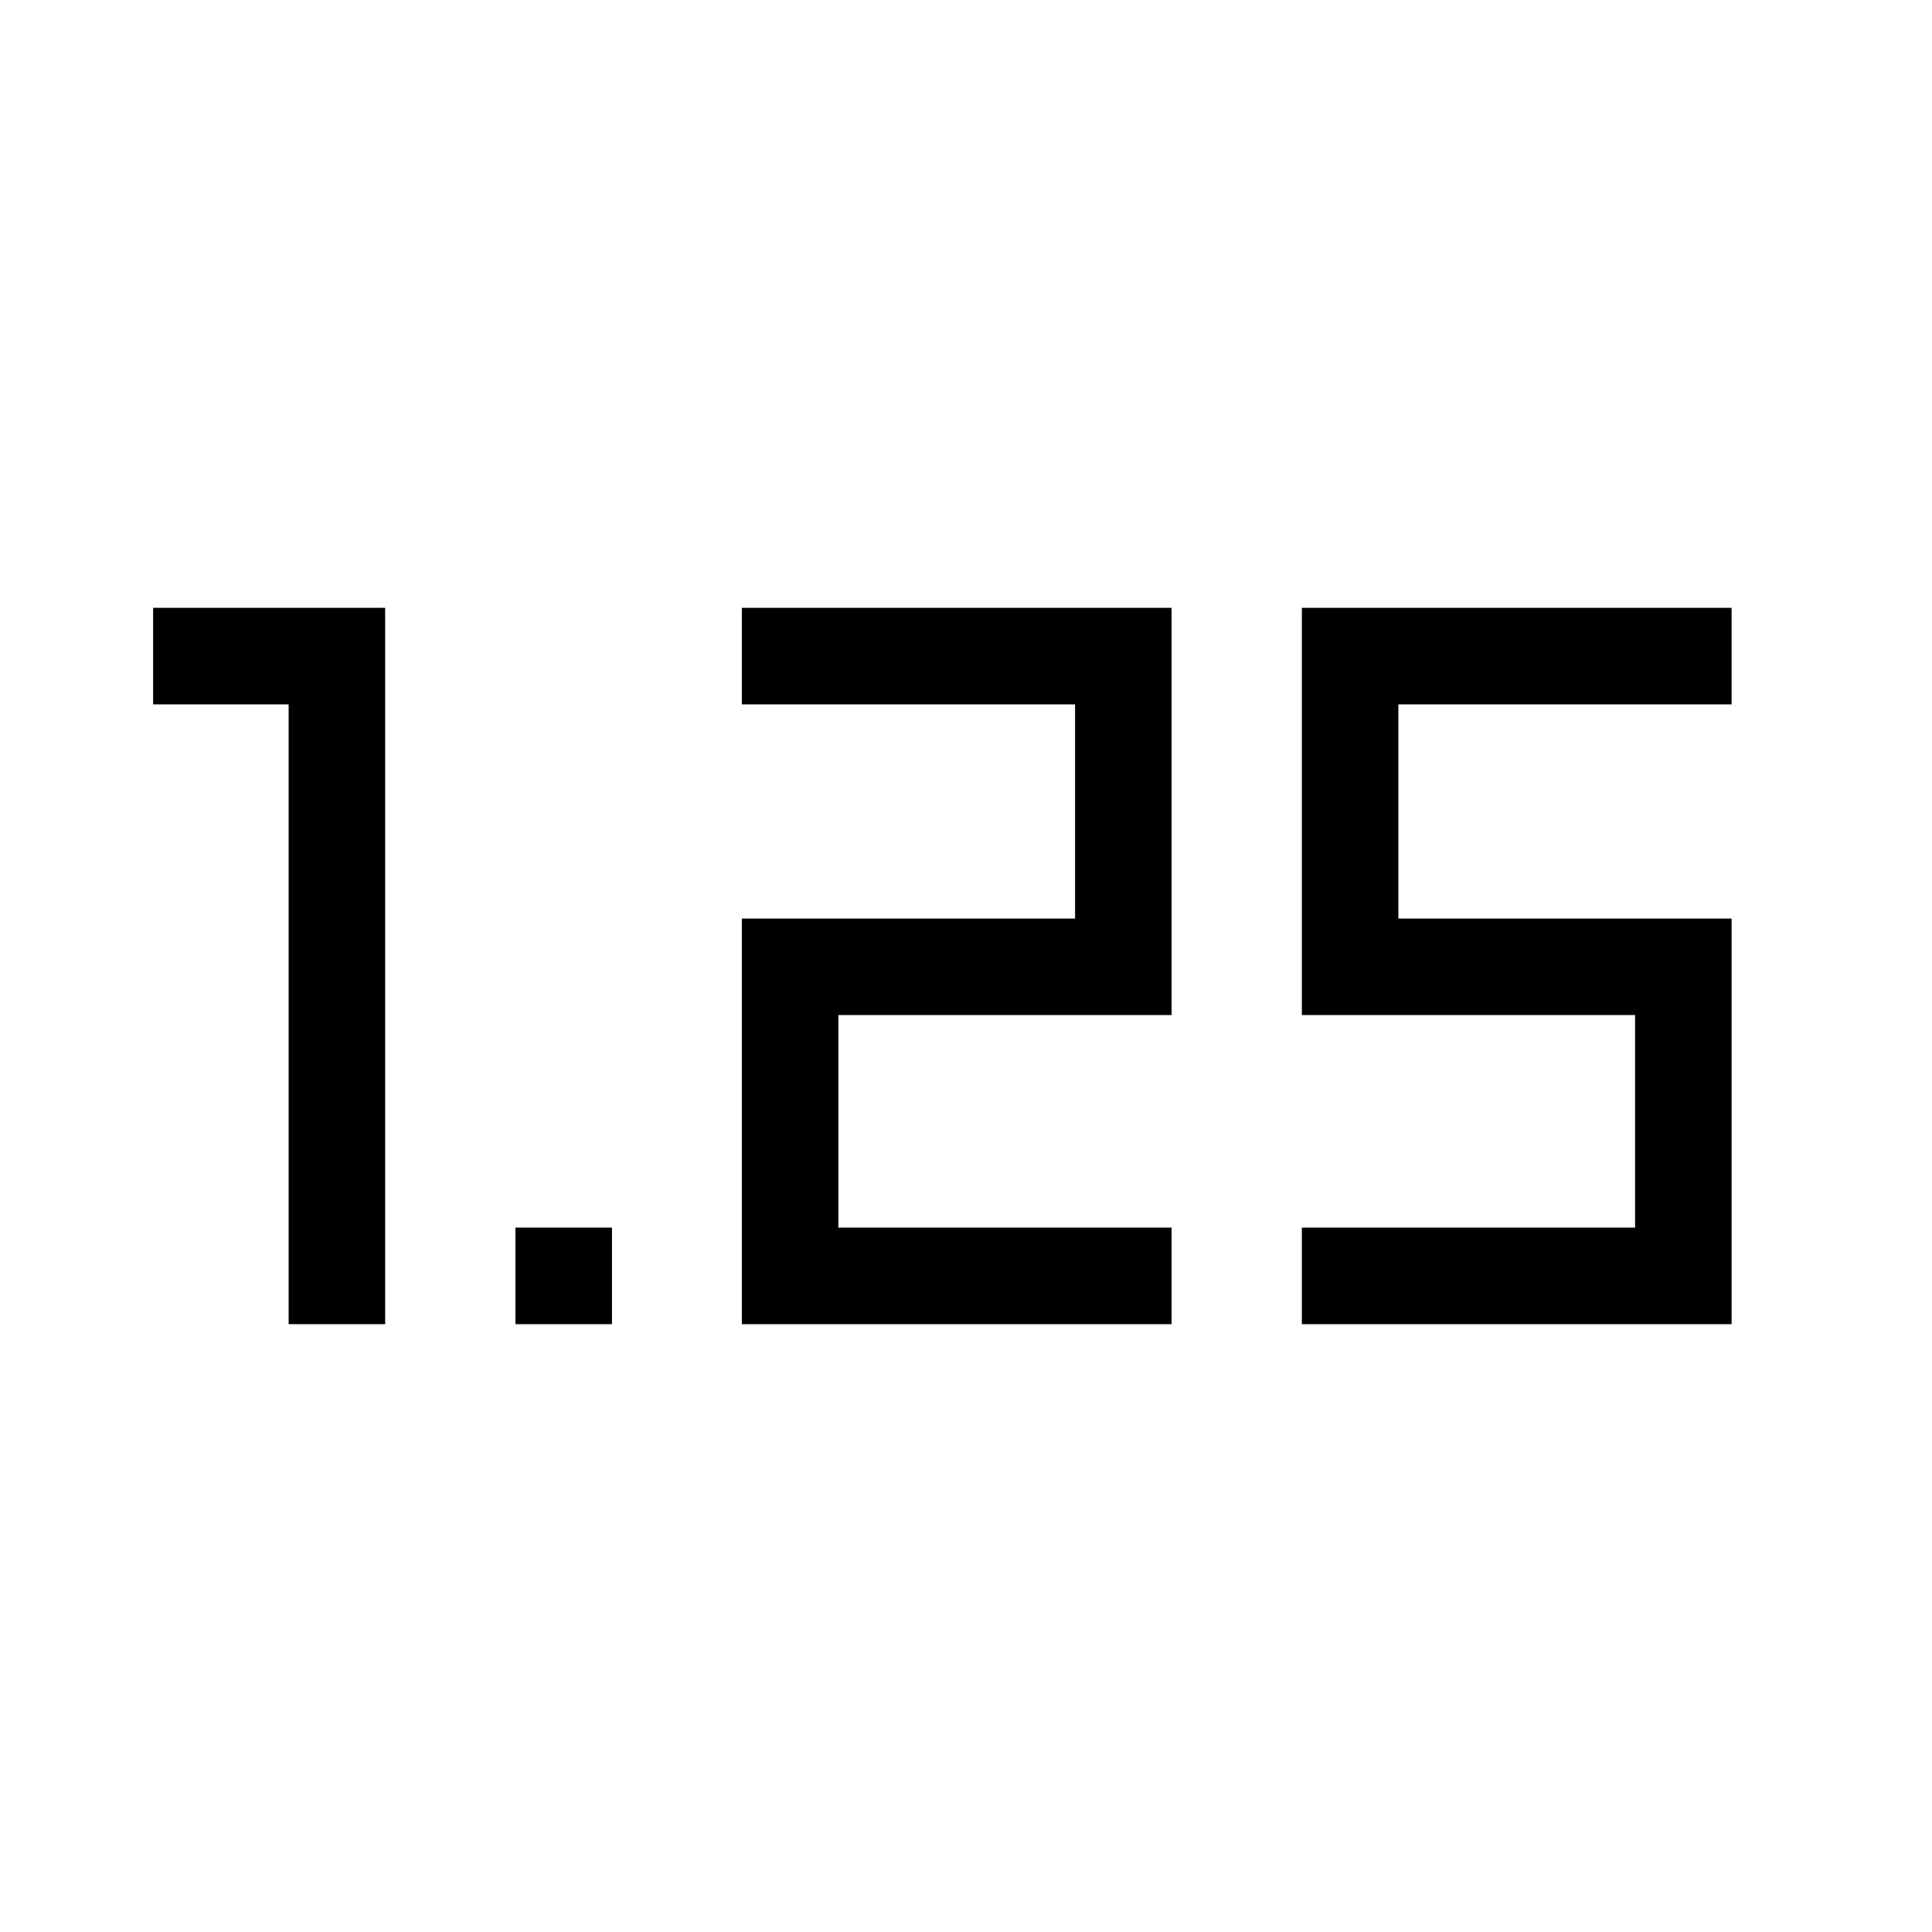 <svg xmlns="http://www.w3.org/2000/svg" height="20" viewBox="0 -960 960 960" width="20"><path d="M256.12-302.04V-350h47.96v47.96h-47.96Zm390.76 0V-350h165.58v-105.62H646.88v-202.34h213.54V-610H694.84v106.42h165.58v201.54H646.88Zm-278.26 0v-201.54h165.57V-610H368.62v-47.96h213.53v202.34H416.58V-350h165.57v47.96H368.62Zm-225.2 0V-610H76.08v-47.96h115.3v355.92h-47.96Z"/></svg>